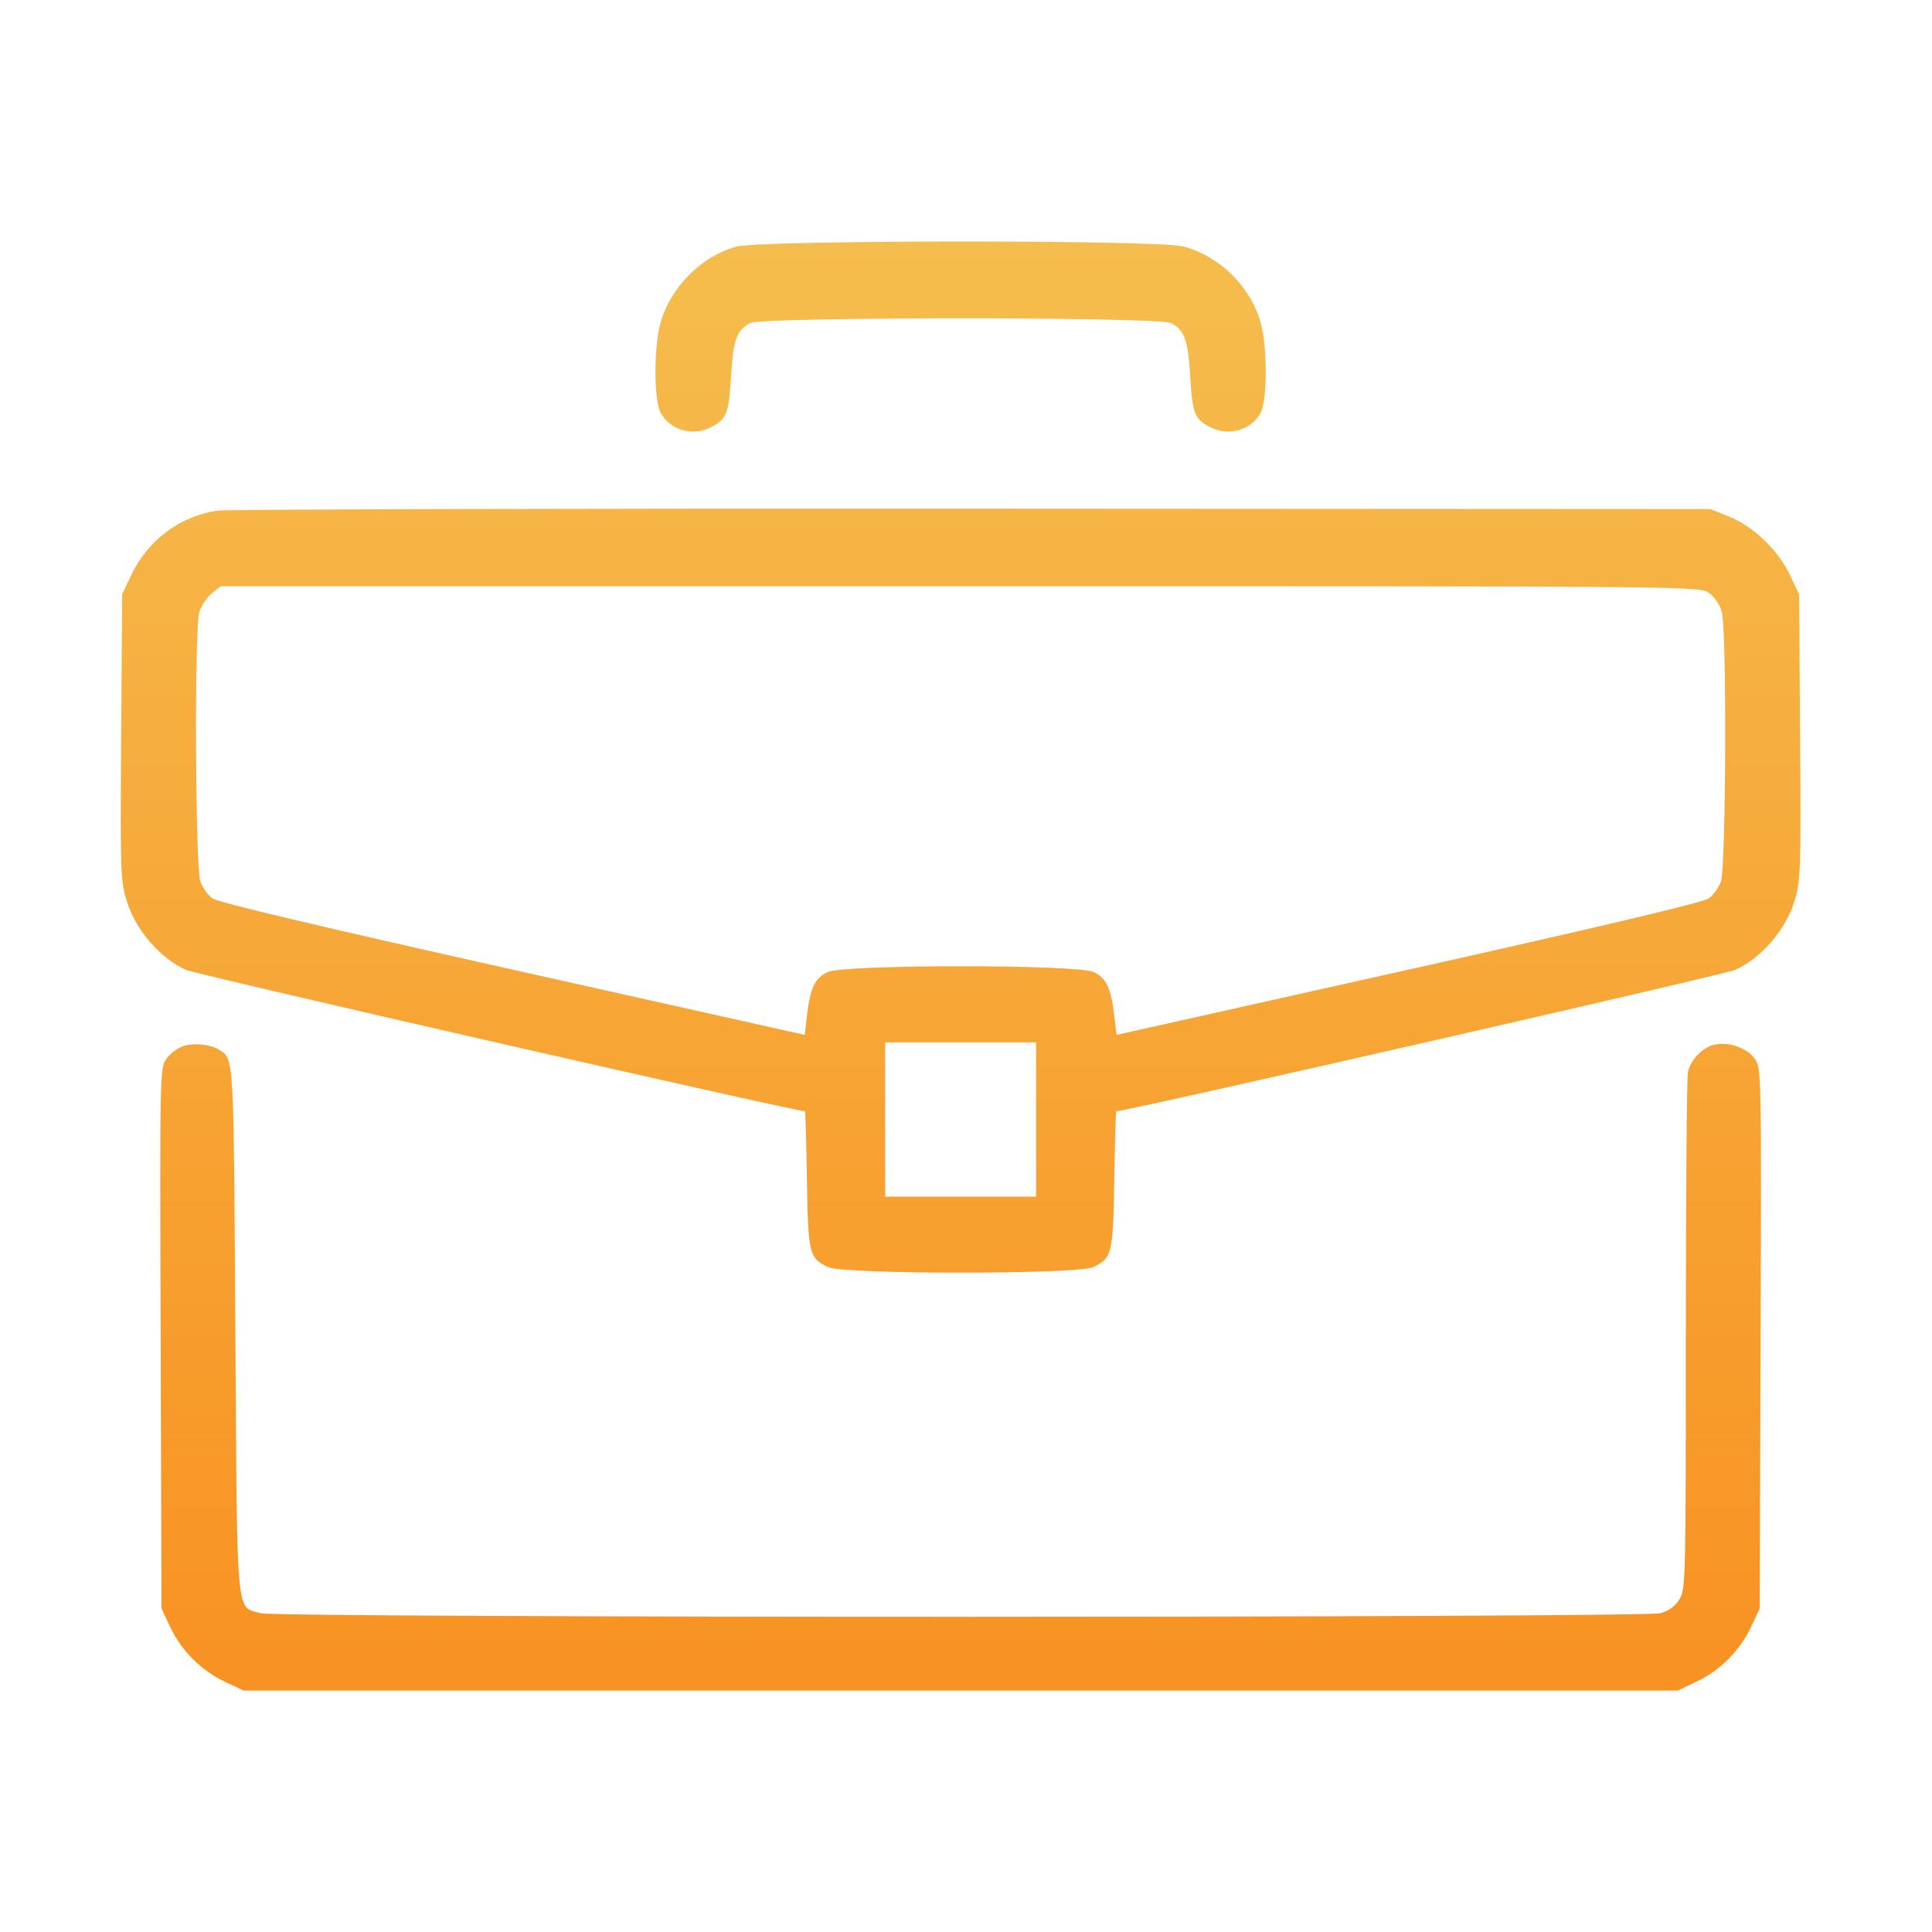 <svg width="32" height="32" viewBox="0 0 32 32" fill="none" xmlns="http://www.w3.org/2000/svg">
<path fill-rule="evenodd" clip-rule="evenodd" d="M12.193 4.085C11.61 4.245 11.094 4.771 10.935 5.366C10.829 5.766 10.831 6.622 10.938 6.83C11.088 7.121 11.469 7.234 11.773 7.077C12.036 6.941 12.072 6.852 12.108 6.239C12.144 5.628 12.2 5.471 12.424 5.351C12.619 5.246 19.202 5.246 19.397 5.351C19.622 5.471 19.677 5.628 19.714 6.239C19.75 6.852 19.785 6.941 20.049 7.077C20.352 7.234 20.733 7.121 20.883 6.83C20.991 6.622 20.992 5.765 20.886 5.365C20.724 4.758 20.21 4.244 19.602 4.082C19.185 3.971 12.598 3.974 12.193 4.085ZM3.596 8.458C2.975 8.551 2.441 8.953 2.168 9.536L2.023 9.845L2.007 12.205C1.991 14.46 1.995 14.581 2.103 14.934C2.244 15.401 2.664 15.884 3.085 16.065C3.277 16.147 13.164 18.406 13.333 18.406C13.34 18.406 13.355 18.914 13.365 19.534C13.385 20.772 13.401 20.838 13.717 20.988C13.972 21.109 17.849 21.109 18.104 20.988C18.42 20.838 18.436 20.772 18.456 19.534C18.467 18.914 18.481 18.406 18.489 18.406C18.658 18.406 28.545 16.147 28.736 16.065C29.157 15.884 29.577 15.401 29.719 14.934C29.826 14.581 29.83 14.46 29.815 12.205L29.799 9.845L29.651 9.532C29.459 9.12 29.045 8.72 28.644 8.559L28.331 8.432L16.101 8.425C9.374 8.421 3.747 8.436 3.596 8.458ZM28.307 9.821C28.397 9.885 28.486 10.016 28.519 10.133C28.601 10.429 28.588 14.357 28.505 14.596C28.469 14.698 28.378 14.826 28.304 14.88C28.214 14.945 26.523 15.347 23.33 16.06L18.493 17.141L18.454 16.811C18.401 16.362 18.324 16.2 18.113 16.1C17.843 15.972 13.978 15.972 13.709 16.1C13.498 16.2 13.42 16.362 13.367 16.811L13.329 17.141L8.491 16.06C5.299 15.347 3.607 14.945 3.518 14.88C3.443 14.826 3.353 14.698 3.317 14.596C3.235 14.362 3.22 10.428 3.299 10.144C3.329 10.04 3.421 9.899 3.503 9.832L3.654 9.71L15.902 9.71C28.15 9.709 28.151 9.709 28.307 9.821ZM3.045 17.324C2.95 17.352 2.821 17.446 2.759 17.534C2.647 17.691 2.646 17.713 2.661 22.166L2.675 26.641L2.819 26.948C3.002 27.339 3.336 27.673 3.727 27.856L4.034 28H15.911H27.787L28.094 27.856C28.485 27.673 28.819 27.339 29.002 26.948L29.146 26.641L29.161 22.166C29.175 17.724 29.174 17.691 29.063 17.535C28.937 17.358 28.645 17.254 28.407 17.301C28.203 17.342 27.999 17.55 27.957 17.762C27.938 17.855 27.923 19.817 27.923 22.123C27.923 26.179 27.919 26.321 27.817 26.488C27.746 26.605 27.644 26.68 27.505 26.719C27.217 26.799 4.606 26.799 4.319 26.72C3.902 26.604 3.929 26.897 3.898 22.023C3.87 17.433 3.876 17.542 3.63 17.389C3.485 17.298 3.231 17.27 3.045 17.324ZM17.161 18.542V19.82H15.911H14.661V18.542V17.265H15.911H17.161V18.542Z" fill="url(#paint0_linear_1_852)"/>
<defs>
<linearGradient id="paint0_linear_1_852" x1="15.911" y1="4" x2="15.911" y2="28" gradientUnits="userSpaceOnUse">
<stop stop-color="#F5BD4D"/>
<stop offset="1" stop-color="#F89222"/>
</linearGradient>
</defs>
</svg>
